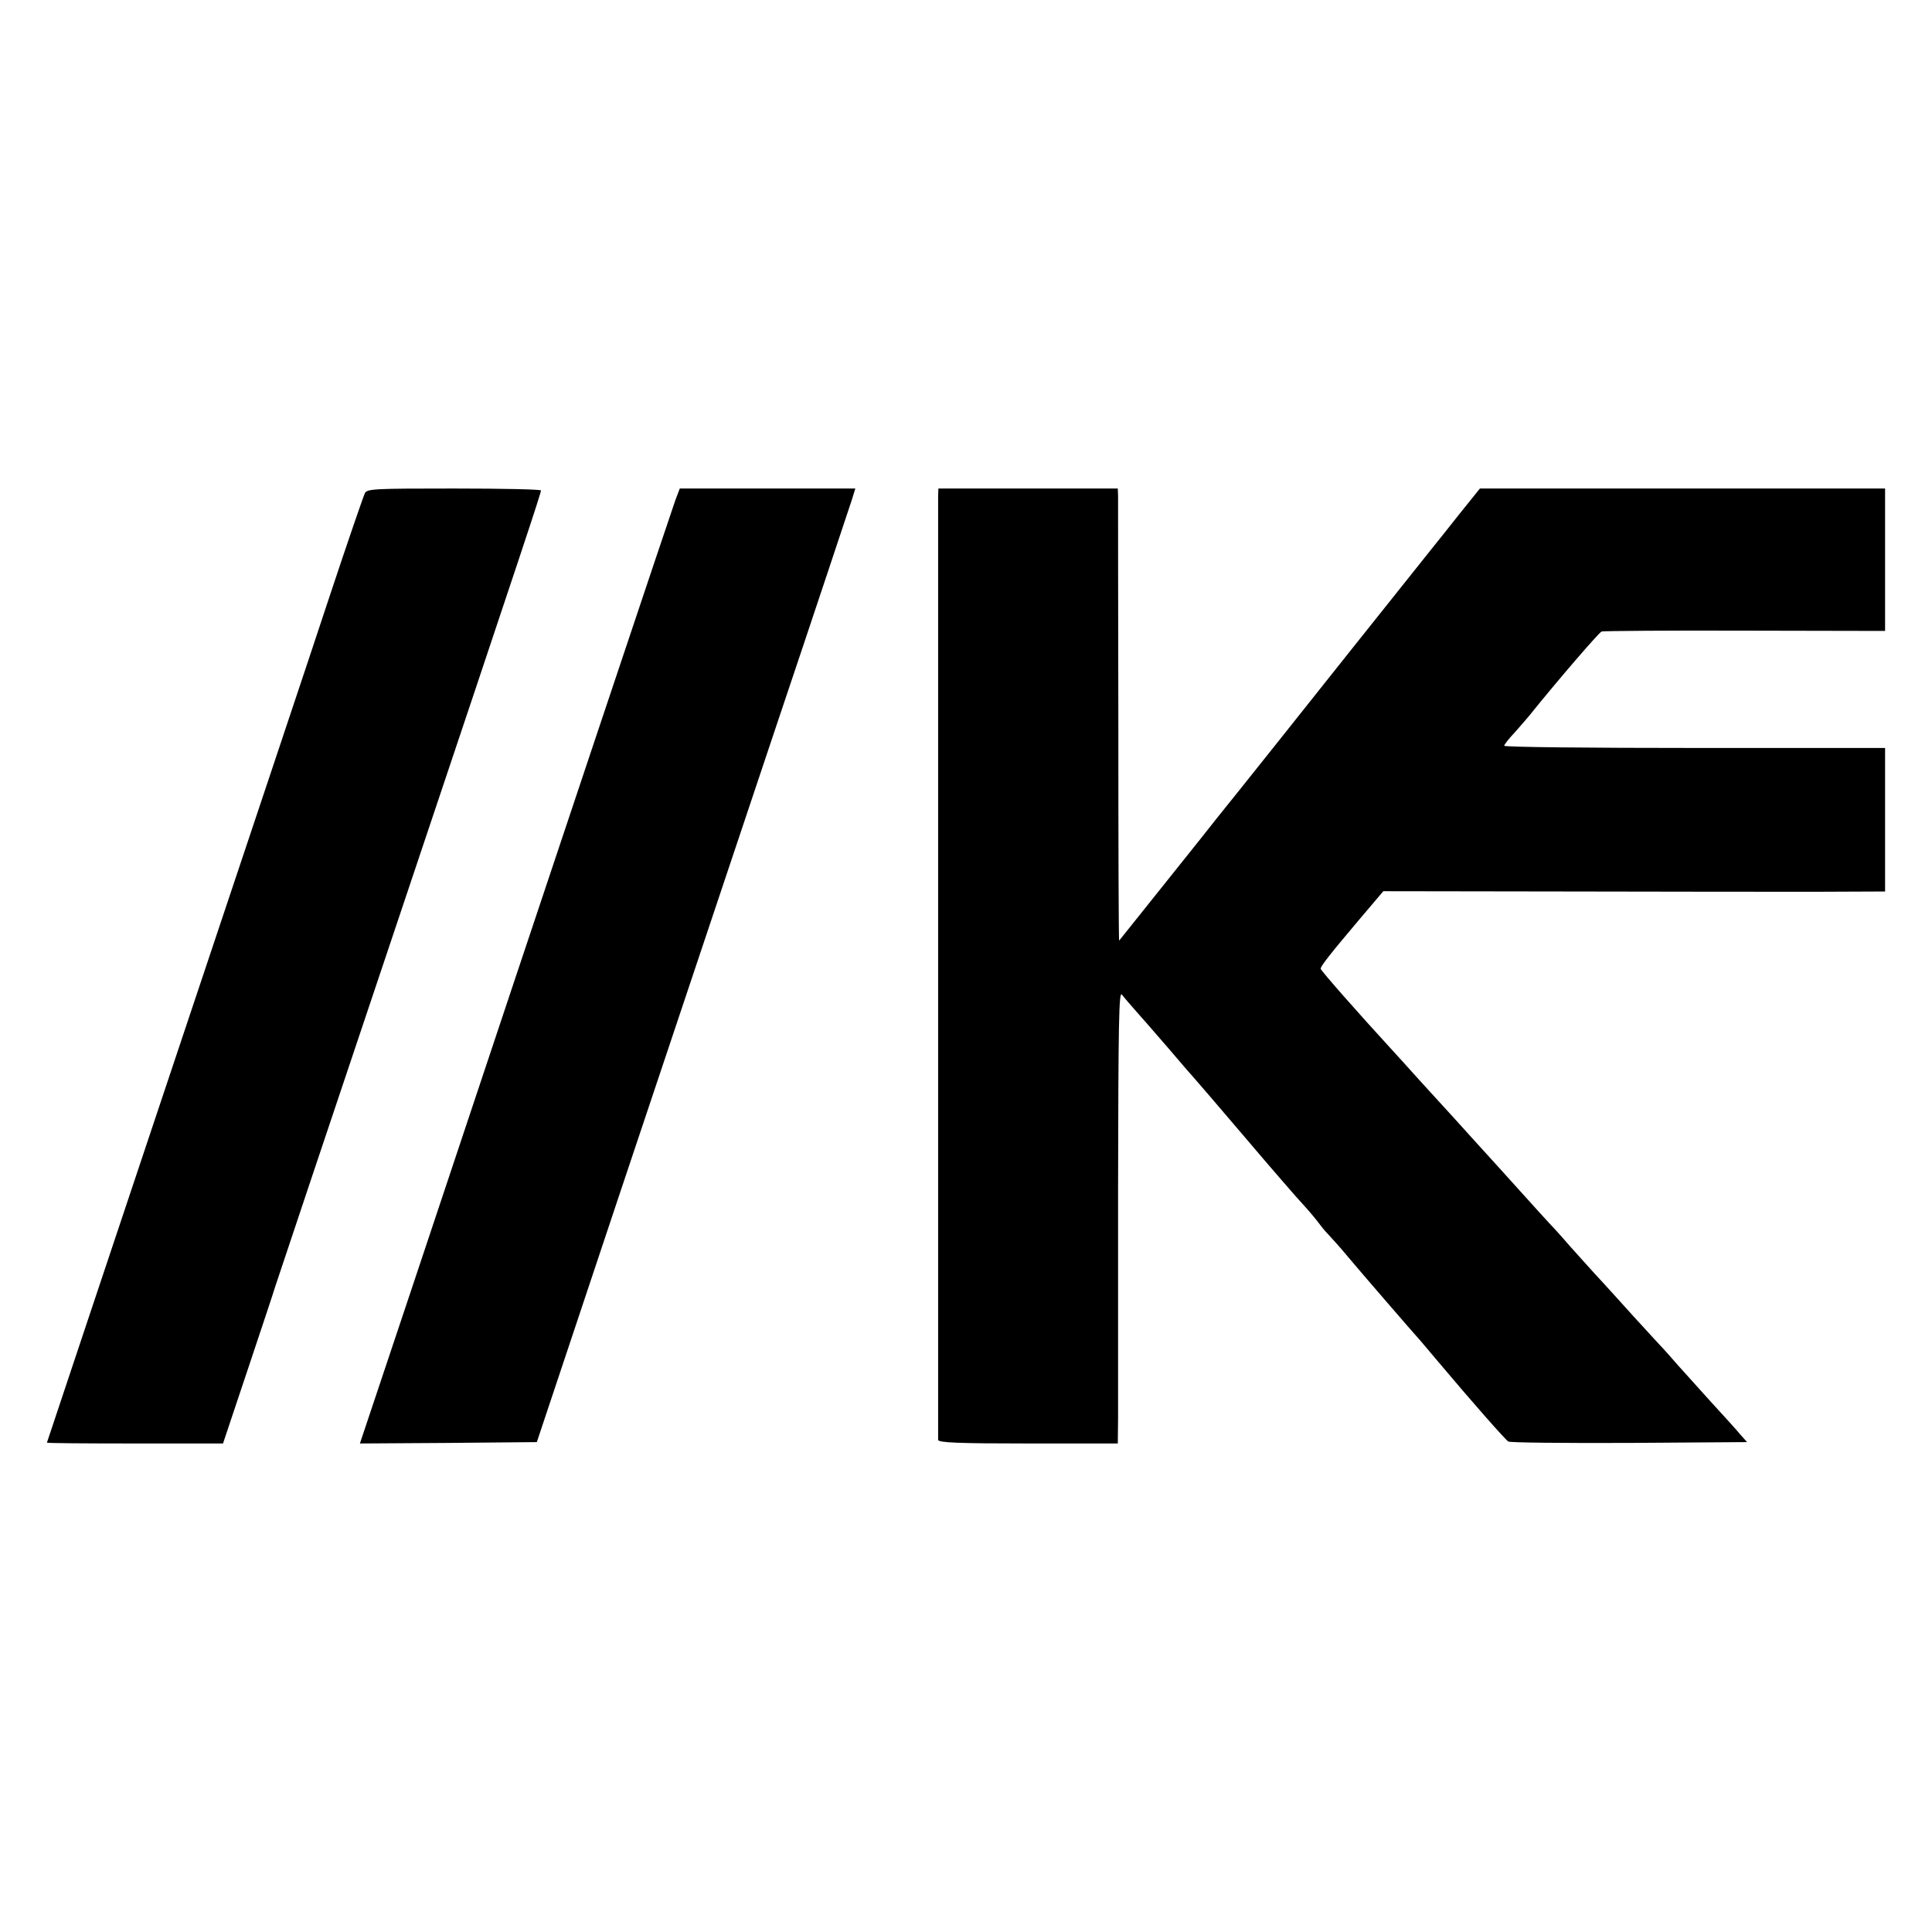 <?xml version="1.0" standalone="no"?>
<!DOCTYPE svg PUBLIC "-//W3C//DTD SVG 20010904//EN"
 "http://www.w3.org/TR/2001/REC-SVG-20010904/DTD/svg10.dtd">
<svg version="1.0" xmlns="http://www.w3.org/2000/svg"
 width="700pt" height="700pt" viewBox="0 0 700 700"
 preserveAspectRatio="xMidYMid meet">
<g transform="translate(0,700) scale(0.1,-0.1)"
fill="#000000" stroke="none">
<path d="M1322 5213 c-5 -10 -62 -175 -126 -368 -63 -192 -321 -962 -571
-1710 -250 -748 -455 -1361 -455 -1362 0 -2 144 -3 319 -3 l319 0 93 278 c51
152 94 282 95 287 2 6 201 602 444 1325 468 1395 520 1553 520 1563 0 4 -142
7 -315 7 -289 0 -315 -1 -323 -17z"/>
<path d="M2447 5188 c-14 -39 -423 -1260 -950 -2841 l-193 -577 320 2 321 3
297 890 c164 490 418 1248 564 1685 147 437 272 814 280 838 l13 42 -318 0
-318 0 -16 -42z"/>
<path d="M3399 5203 c0 -36 0 -3404 0 -3420 1 -10 73 -13 326 -13 l325 0 1 93
c0 50 0 421 0 822 1 618 3 727 14 711 8 -10 29 -35 47 -55 18 -20 73 -83 123
-141 49 -58 92 -107 95 -110 3 -3 84 -97 180 -210 96 -113 192 -224 214 -247
21 -23 45 -52 53 -63 8 -11 24 -31 36 -43 12 -13 45 -49 72 -82 47 -56 238
-277 260 -301 5 -6 30 -35 55 -65 144 -171 254 -295 265 -302 8 -4 205 -6 439
-5 l426 3 -25 28 c-13 16 -62 70 -108 120 -46 51 -99 110 -118 131 -19 22 -43
49 -54 61 -11 11 -58 63 -105 114 -47 52 -110 122 -141 155 -31 34 -71 79 -90
100 -19 22 -43 49 -54 61 -24 25 -63 68 -209 230 -60 66 -130 143 -155 171
-25 27 -82 90 -126 138 -44 49 -91 101 -105 116 -114 124 -255 284 -255 290 0
10 35 54 143 182 l84 99 666 -1 c367 -1 776 -1 910 -1 l242 1 0 260 0 260
-690 0 c-379 0 -690 3 -690 8 0 4 17 26 38 48 20 23 44 50 52 60 107 133 254
303 263 306 7 2 240 4 520 3 l507 -1 0 258 0 258 -734 0 -734 0 -74 -92 c-40
-51 -81 -102 -90 -113 -9 -11 -152 -191 -319 -400 -166 -209 -338 -425 -383
-481 -81 -101 -103 -128 -154 -193 -27 -34 -282 -353 -287 -359 -2 -2 -3 354
-3 790 -1 436 -1 805 -1 821 l-1 27 -325 0 -325 0 -1 -27z"/>
</g>
</svg>

